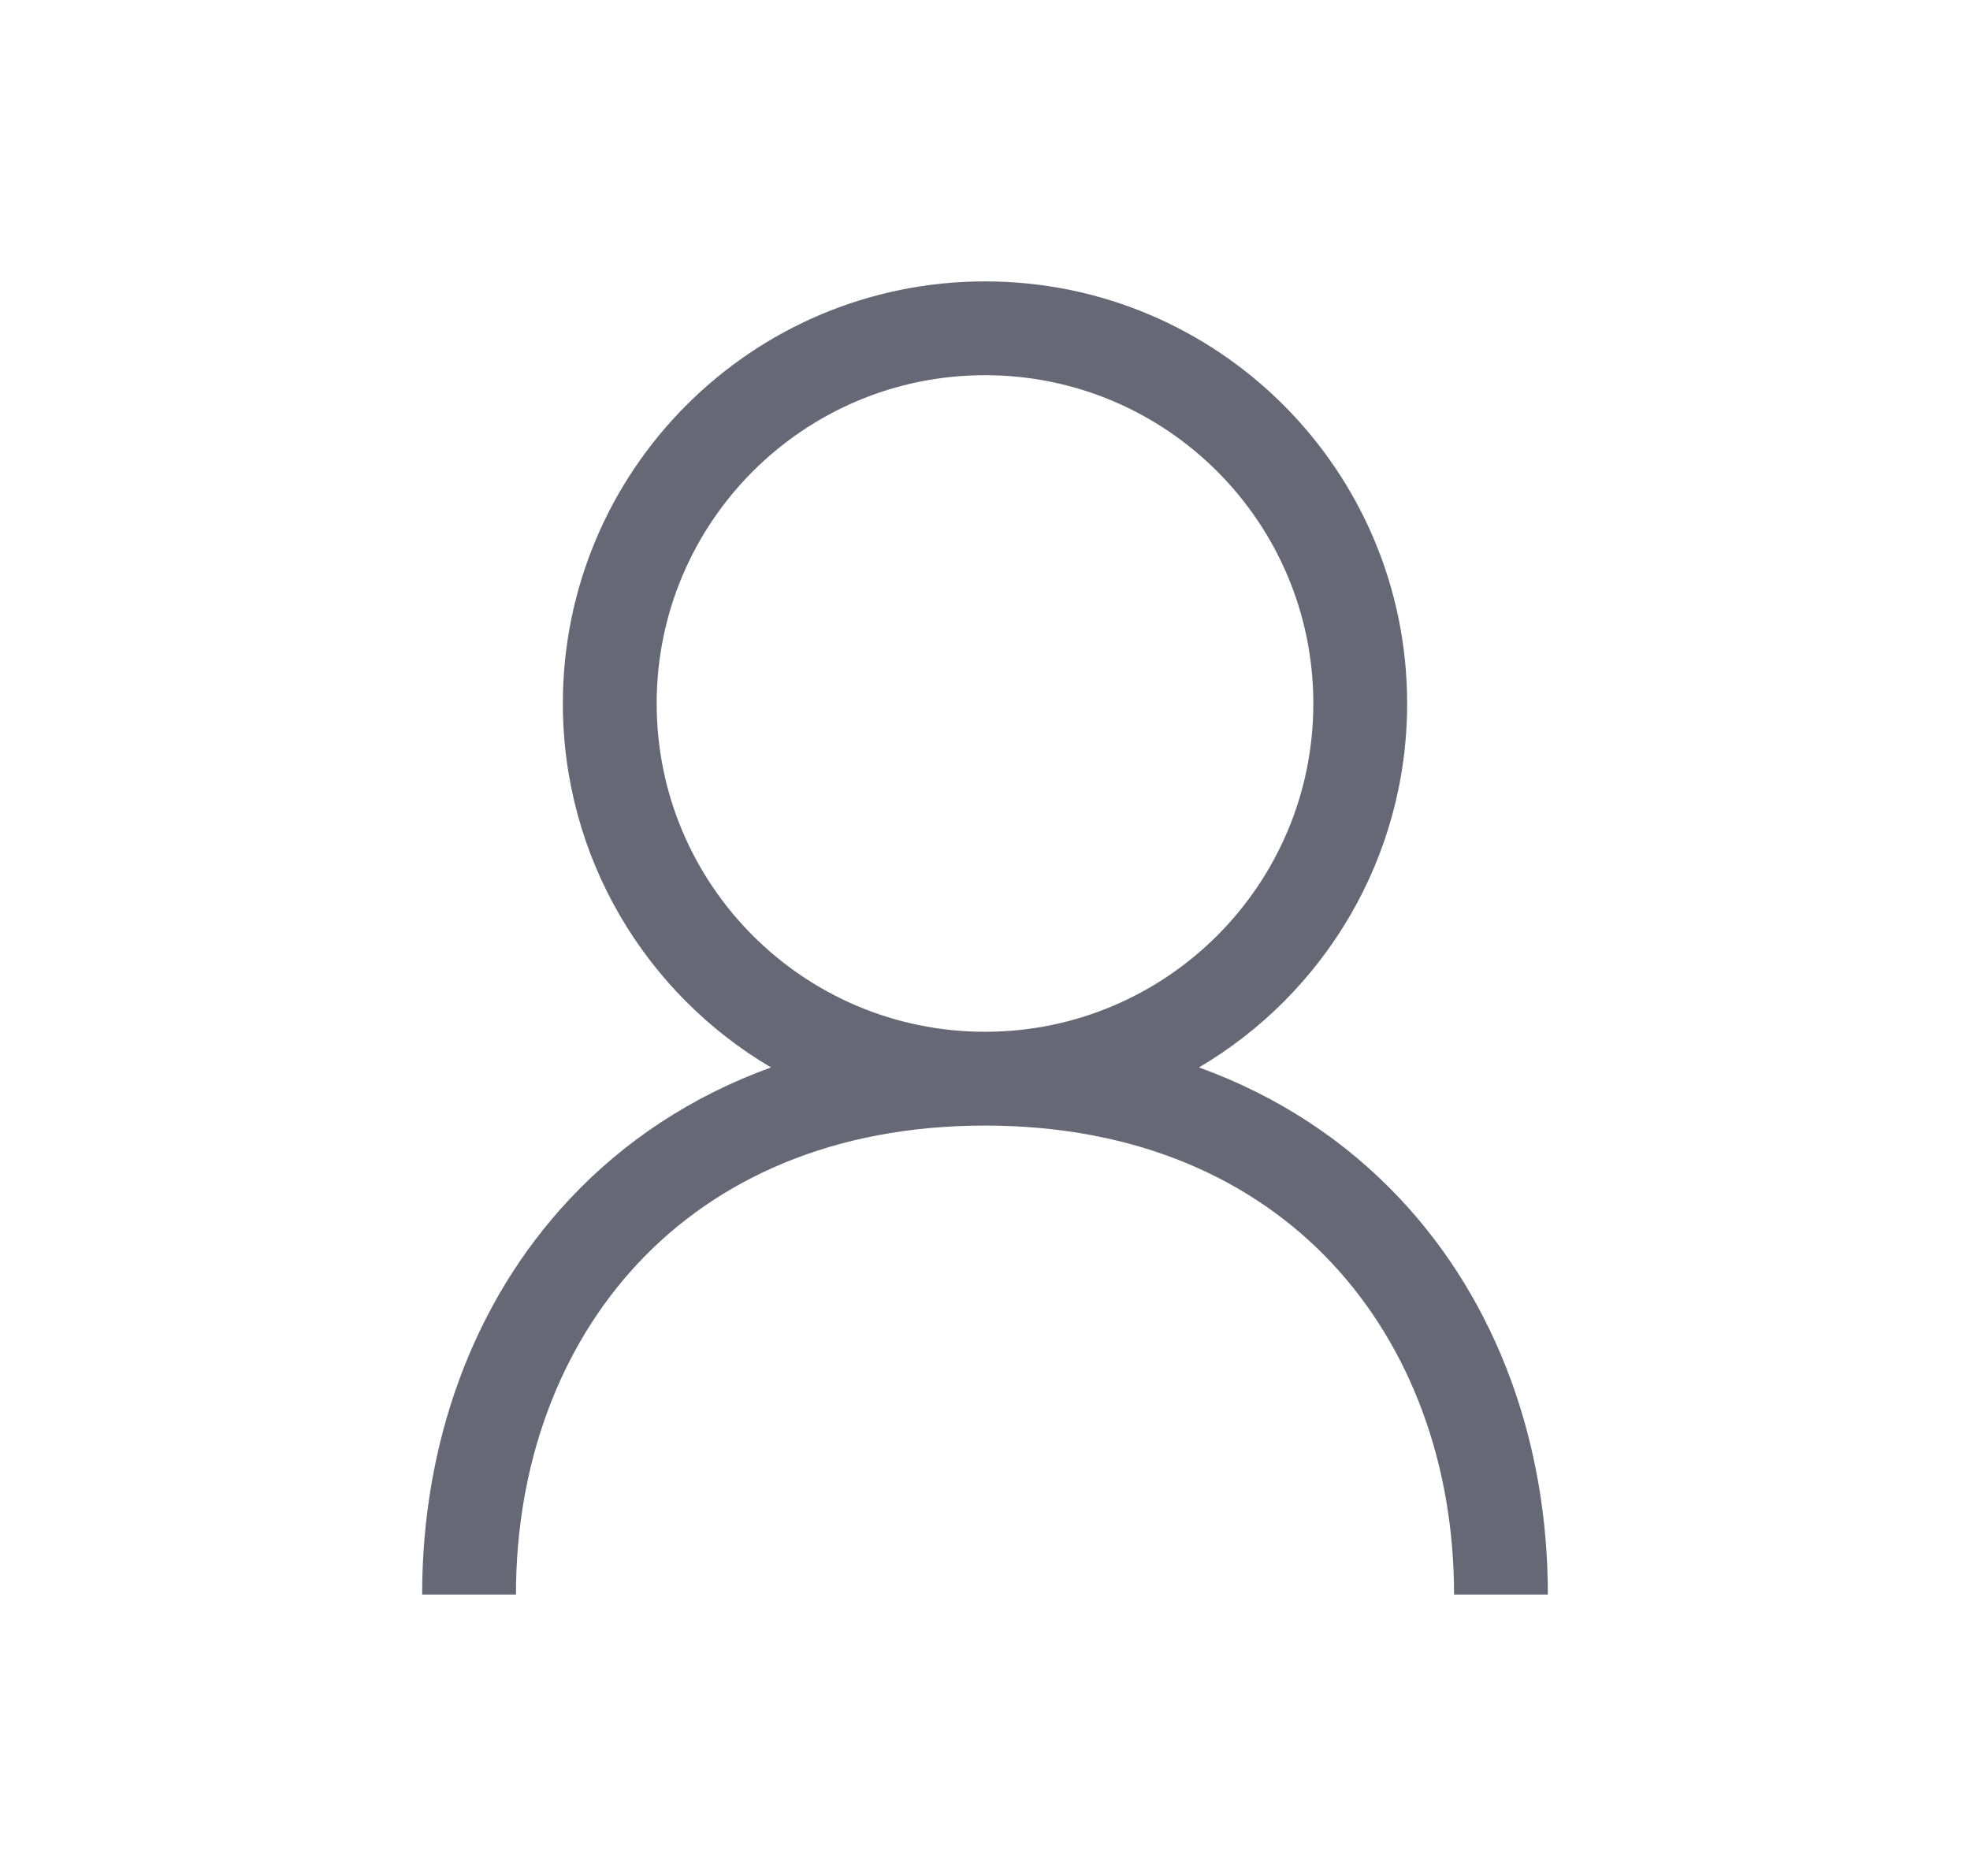 <svg width="21" height="20" viewBox="0 0 21 20" fill="none" xmlns="http://www.w3.org/2000/svg">
<path fill-rule="evenodd" clip-rule="evenodd" d="M12.781 11.38C14.109 10.598 15 9.153 15 7.5C15 5.015 12.985 3 10.5 3C8.015 3 6 5.015 6 7.5C6 9.153 6.891 10.598 8.219 11.38C7.371 11.687 6.649 12.168 6.073 12.783C5.037 13.887 4.5 15.39 4.5 17H5.5C5.5 15.61 5.963 14.363 6.802 13.467C7.637 12.576 8.876 12 10.5 12C12.124 12 13.363 12.576 14.198 13.467C15.037 14.363 15.5 15.61 15.5 17H16.5C16.5 15.39 15.963 13.887 14.927 12.783C14.351 12.168 13.629 11.687 12.781 11.38ZM14 7.5C14 9.433 12.433 11 10.5 11C8.567 11 7 9.433 7 7.5C7 5.567 8.567 4 10.5 4C12.433 4 14 5.567 14 7.5Z" fill="#666975"/>
</svg>
